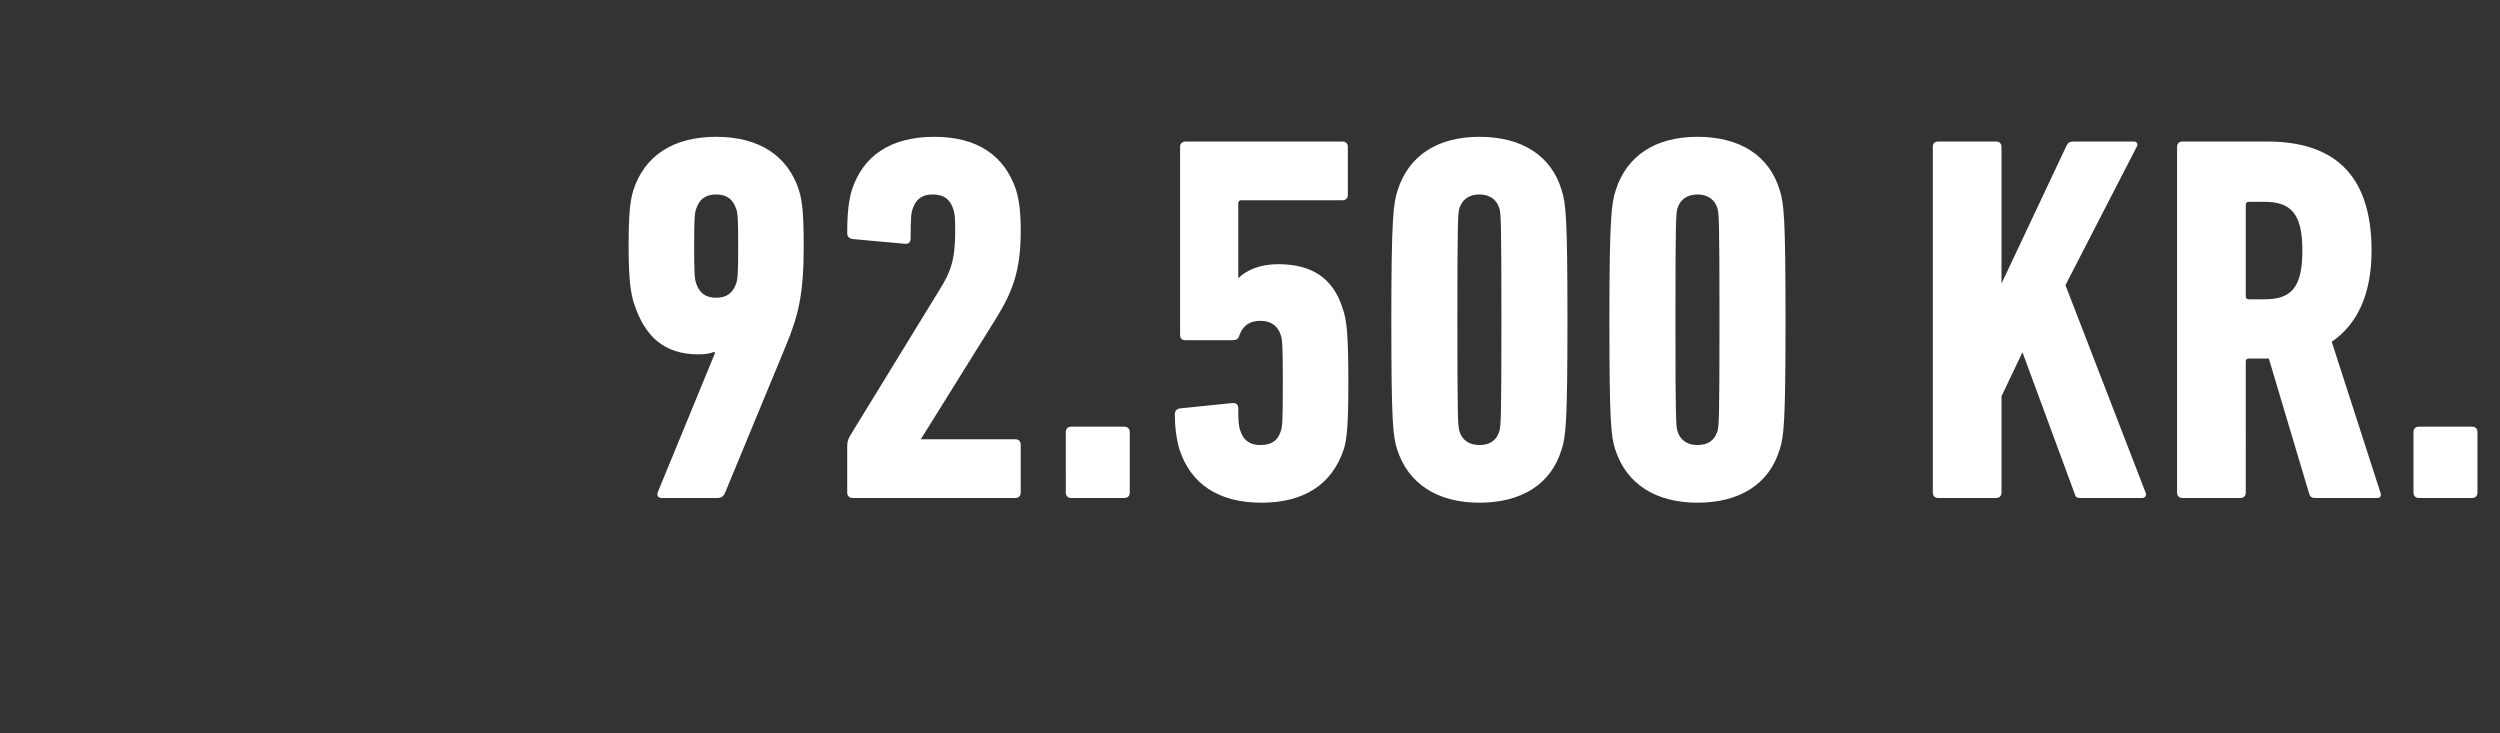 <svg width="296.697" height="87" viewBox="0 0 296.697 87" xmlns="http://www.w3.org/2000/svg"><rect x="0" y="0" width="296.697" height="87" fill="#333333" stroke="none"/><path d="M78.089 58.353c-.187.436 0 .747.435.747h6.595c.497 0 .746-.187.933-.622l7.154-17.295c1.555-3.732 2.177-6.22 2.177-12.006 0-3.92-.186-5.35-.56-6.595-1.306-4.043-4.665-6.345-9.829-6.345-5.163 0-8.523 2.302-9.83 6.345-.372 1.245-.56 2.675-.56 6.595 0 3.981.25 5.723.685 6.967 1.244 3.733 3.484 5.91 7.59 5.91.87 0 1.555-.124 1.866-.31 0 .061.125.124.125.124zm6.905-23.017c-1.244 0-1.99-.56-2.364-1.68-.187-.498-.249-1.12-.249-4.48 0-3.359.062-3.919.25-4.416.372-1.12 1.119-1.68 2.363-1.68s1.99.56 2.364 1.68c.187.497.249 1.057.249 4.417s-.062 3.981-.249 4.479c-.373 1.12-1.12 1.68-2.364 1.68zm15.553 23.142c0 .373.249.622.622.622h19.347c.374 0 .622-.249.622-.622v-5.723c0-.374-.248-.623-.622-.623h-11.198v-.062l8.834-14.184c2.053-3.297 2.986-5.785 2.986-10.513 0-2.178-.186-3.67-.56-4.853-1.368-4.044-4.54-6.283-9.704-6.283-5.226 0-8.46 2.302-9.767 6.283-.374 1.244-.56 2.675-.56 5.101 0 .436.186.685.622.747l6.159.56c.435.062.746-.125.746-.622 0-2.489.062-3.049.25-3.546.372-1.12 1.119-1.68 2.363-1.68 1.307 0 2.053.56 2.426 1.68.187.497.25 1.057.25 2.613 0 3.421-.499 4.852-1.867 7.03l-10.638 17.356c-.249.498-.311.747-.311 1.182zm25.942 0c0 .373.248.622.622.622h6.345c.373 0 .622-.249.622-.622V51.26c0-.373-.249-.622-.622-.622h-6.345c-.374 0-.622.25-.622.622zm13.5-5.101c1.306 3.981 4.54 6.283 9.704 6.283 5.164 0 8.399-2.24 9.767-6.283.374-1.182.56-2.738.56-7.901 0-5.972-.186-7.465-.684-8.896-1.12-3.546-3.608-5.226-7.652-5.226-2.115 0-3.733.684-4.666 1.618h-.062v-8.834c0-.25.124-.374.373-.374h12.007c.373 0 .622-.248.622-.622V17.42c0-.373-.249-.622-.622-.622h-18.663c-.374 0-.622.249-.622.622v22.333c0 .436.248.623.622.623h5.536c.498 0 .747-.125.871-.56.374-1.058 1.12-1.742 2.489-1.742 1.244 0 2.053.56 2.426 1.68.187.497.249 1.12.249 5.723s-.062 5.226-.249 5.723c-.373 1.12-1.12 1.618-2.426 1.618-1.244 0-1.991-.56-2.364-1.68-.187-.498-.25-1.058-.25-2.675 0-.498-.31-.684-.746-.622l-6.158.622c-.436.062-.623.311-.623.747 0 1.493.187 2.923.56 4.168zm25.817-.063c1.306 4.106 4.79 6.346 9.767 6.346 4.977 0 8.523-2.177 9.767-6.346.498-1.555.684-3.235.684-15.366 0-12.13-.186-13.81-.684-15.366-1.244-4.168-4.79-6.345-9.767-6.345-4.977 0-8.399 2.24-9.705 6.345-.498 1.556-.747 3.235-.747 15.366s.187 13.811.685 15.366zm7.403-2.115c-.187-.622-.249-1.368-.249-13.25 0-11.883.062-12.63.249-13.251.31-.996 1.12-1.618 2.364-1.618 1.244 0 2.053.622 2.364 1.618.186.622.249 1.368.249 13.25 0 11.883-.063 12.63-.25 13.251-.31.996-1.057 1.618-2.363 1.618-1.244 0-2.053-.622-2.364-1.618zm18.476 2.115c1.307 4.106 4.79 6.346 9.767 6.346 4.977 0 8.523-2.177 9.767-6.346.498-1.555.685-3.235.685-15.366 0-12.13-.187-13.81-.685-15.366-1.244-4.168-4.79-6.345-9.767-6.345-4.976 0-8.398 2.24-9.704 6.345-.498 1.556-.747 3.235-.747 15.366s.187 13.811.684 15.366zm7.403-2.115c-.186-.622-.248-1.368-.248-13.25 0-11.883.062-12.63.248-13.251.311-.996 1.12-1.618 2.364-1.618 1.245 0 2.053.622 2.364 1.618.187.622.25 1.368.25 13.25 0 11.883-.063 12.63-.25 13.251-.31.996-1.057 1.618-2.364 1.618-1.244 0-2.053-.622-2.364-1.618zm30.297 7.279c0 .373.249.622.622.622h6.905c.374 0 .623-.249.623-.622V47.03l2.488-5.226 6.221 16.86c.062.31.249.435.622.435h7.403c.311 0 .498-.311.374-.622l-9.519-24.636 8.46-16.423c.188-.311 0-.622-.31-.622h-7.217c-.373 0-.622.124-.808.497l-7.714 16.362V17.419c0-.373-.25-.622-.623-.622h-6.905c-.373 0-.622.249-.622.622zm52.817.622c.31 0 .435-.311.31-.622l-5.785-17.917c2.924-1.99 4.728-5.474 4.728-10.824 0-9.394-4.852-12.94-12.38-12.94h-10.078c-.373 0-.622.249-.622.622v41.059c0 .373.249.622.622.622h6.906c.373 0 .622-.249.622-.622V42.925c0-.249.124-.373.373-.373h2.364l4.79 16.05c.125.374.311.498.685.498zm-13.5-23.578h-1.804c-.249 0-.373-.124-.373-.373V24.324c0-.249.124-.373.373-.373h1.804c3.173 0 4.542 1.369 4.542 5.786 0 4.479-1.37 5.785-4.542 5.785zm17.73 22.956c0 .373.249.622.622.622h6.346c.373 0 .622-.249.622-.622V51.26c0-.373-.249-.622-.622-.622h-6.346c-.373 0-.622.25-.622.622z" fill="#fff"/></svg>